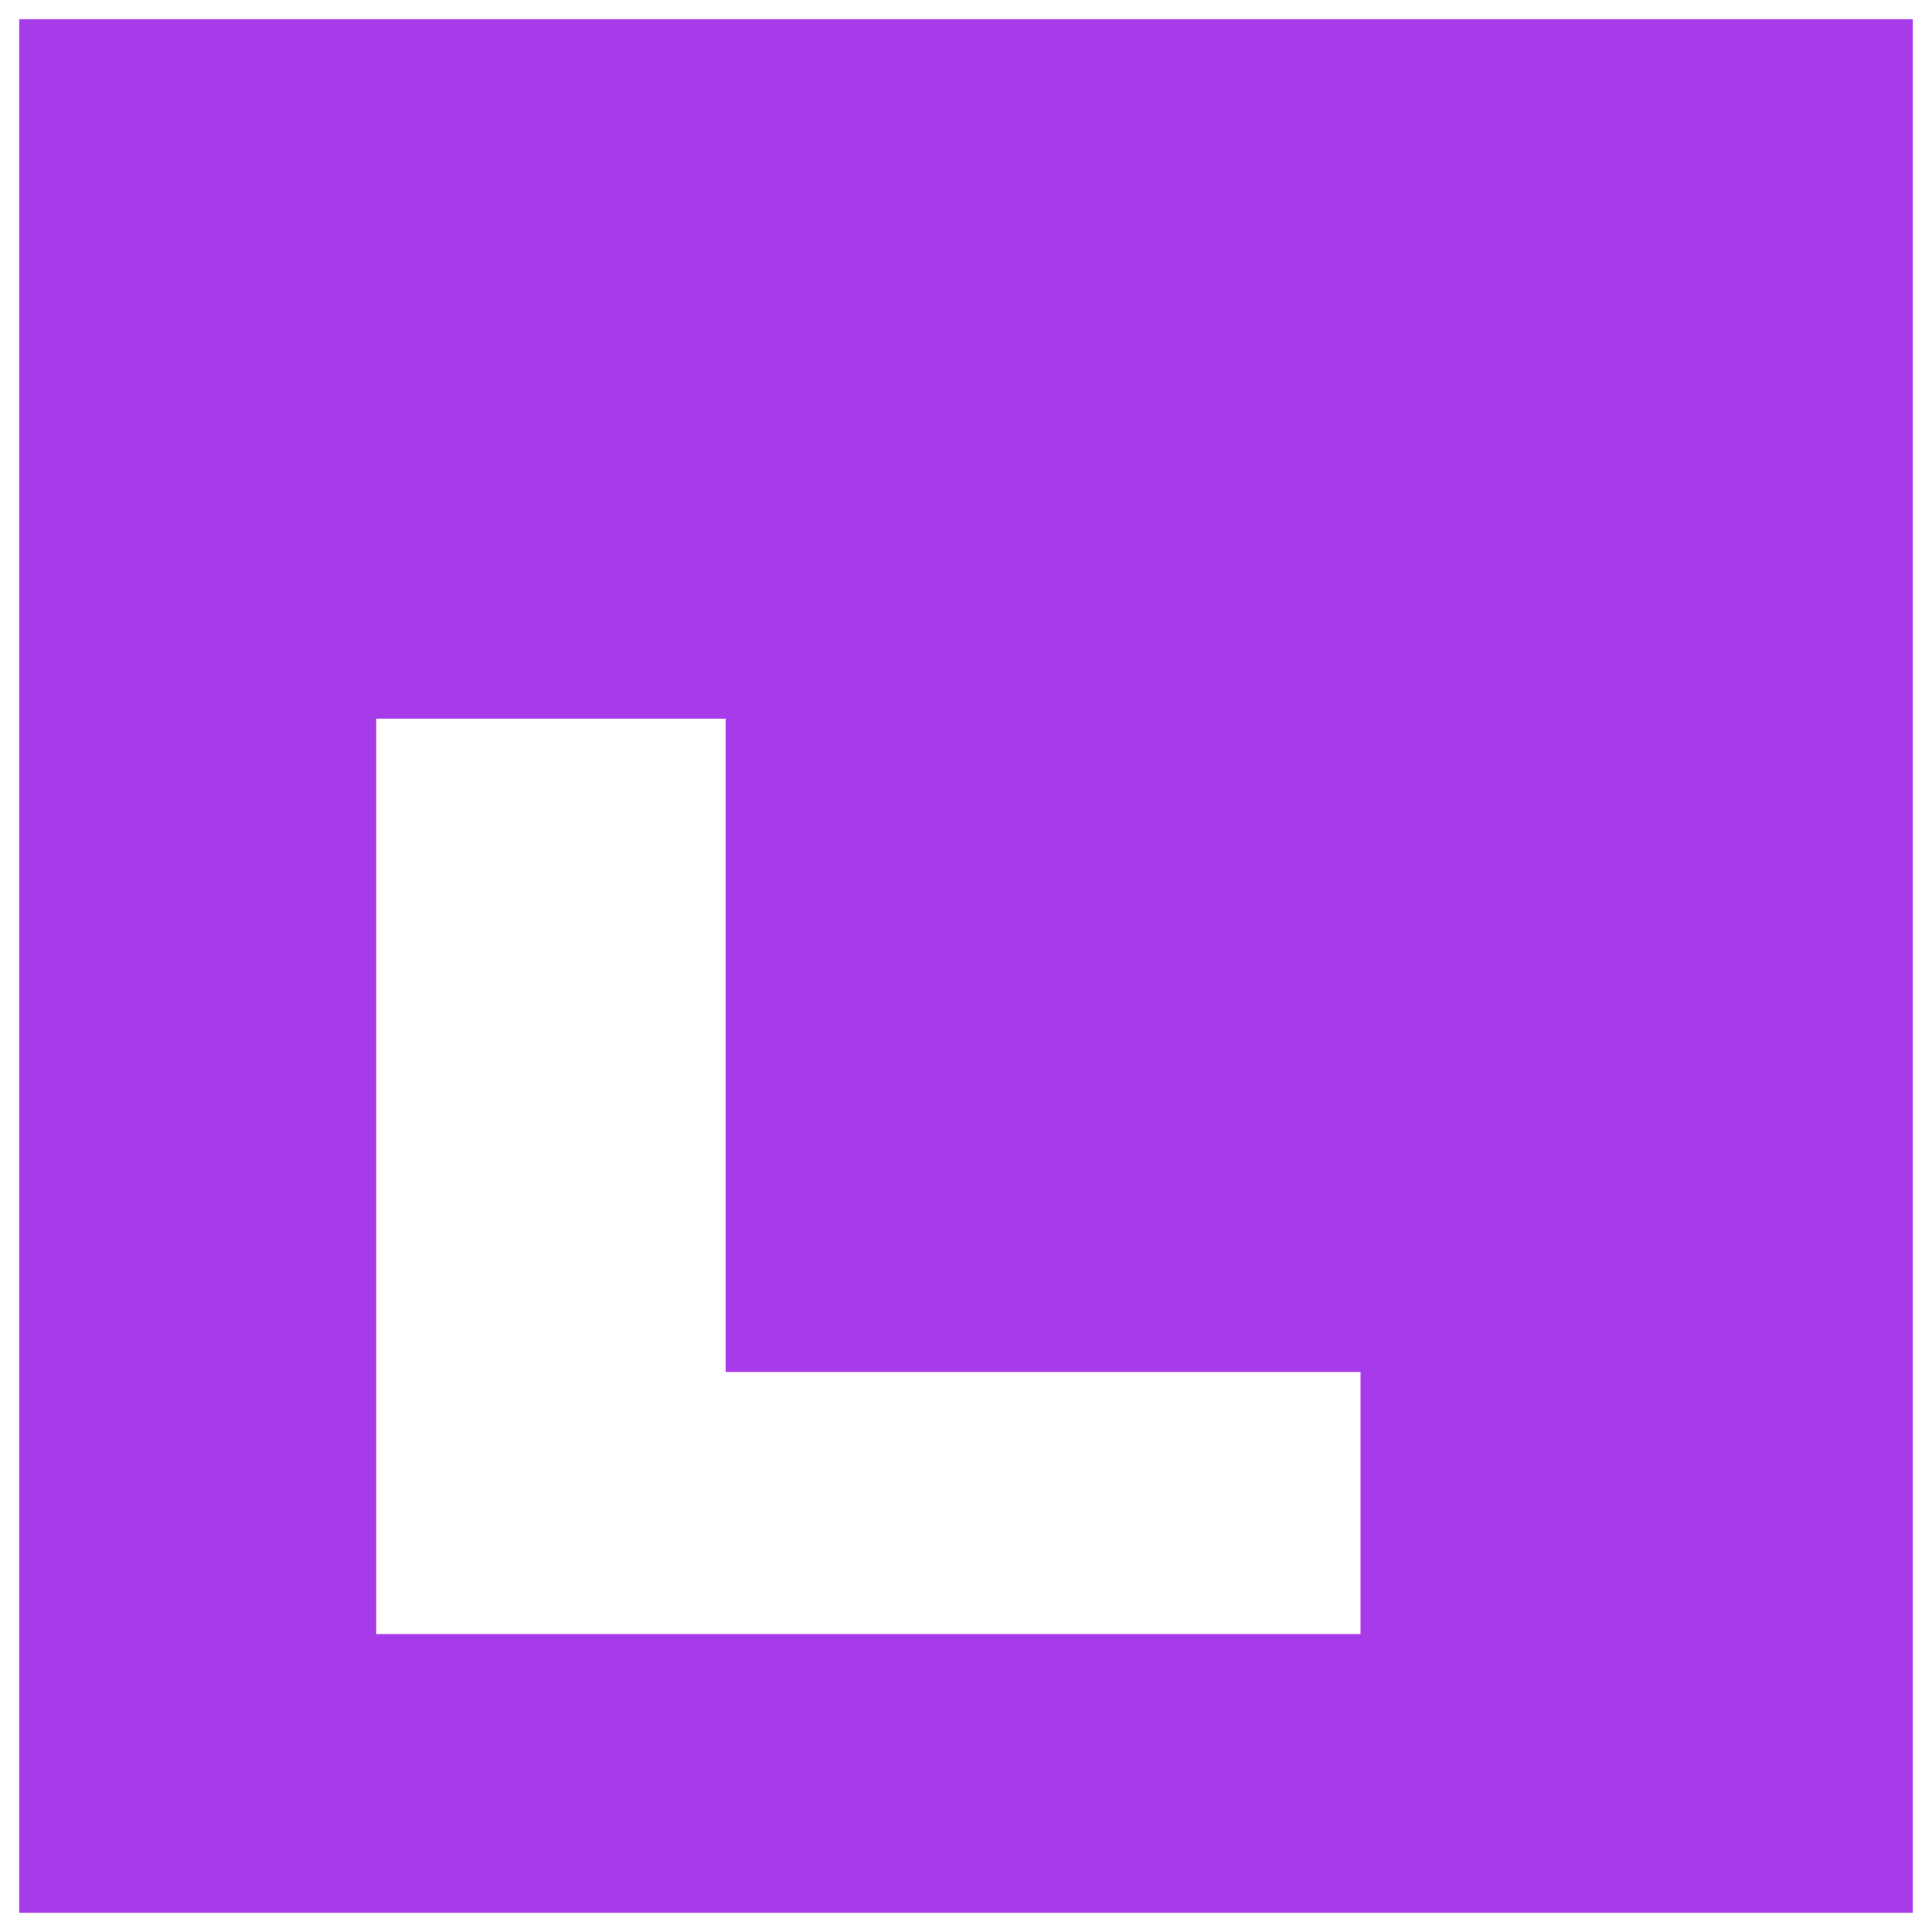 <svg width="201" height="201" viewBox="0 0 201 201" fill="none" xmlns="http://www.w3.org/2000/svg">
<rect x="0" y="0" width="201" height="201" fill="#333333" stroke="none"/>
<rect x="1" y="1" width="199" height="199" fill="#A73BE9" stroke="white" stroke-width="2"/>
<path d="M75.496 74.768V142.736H141.544V170H39.144V74.768H75.496Z" fill="white"/>
</svg>
